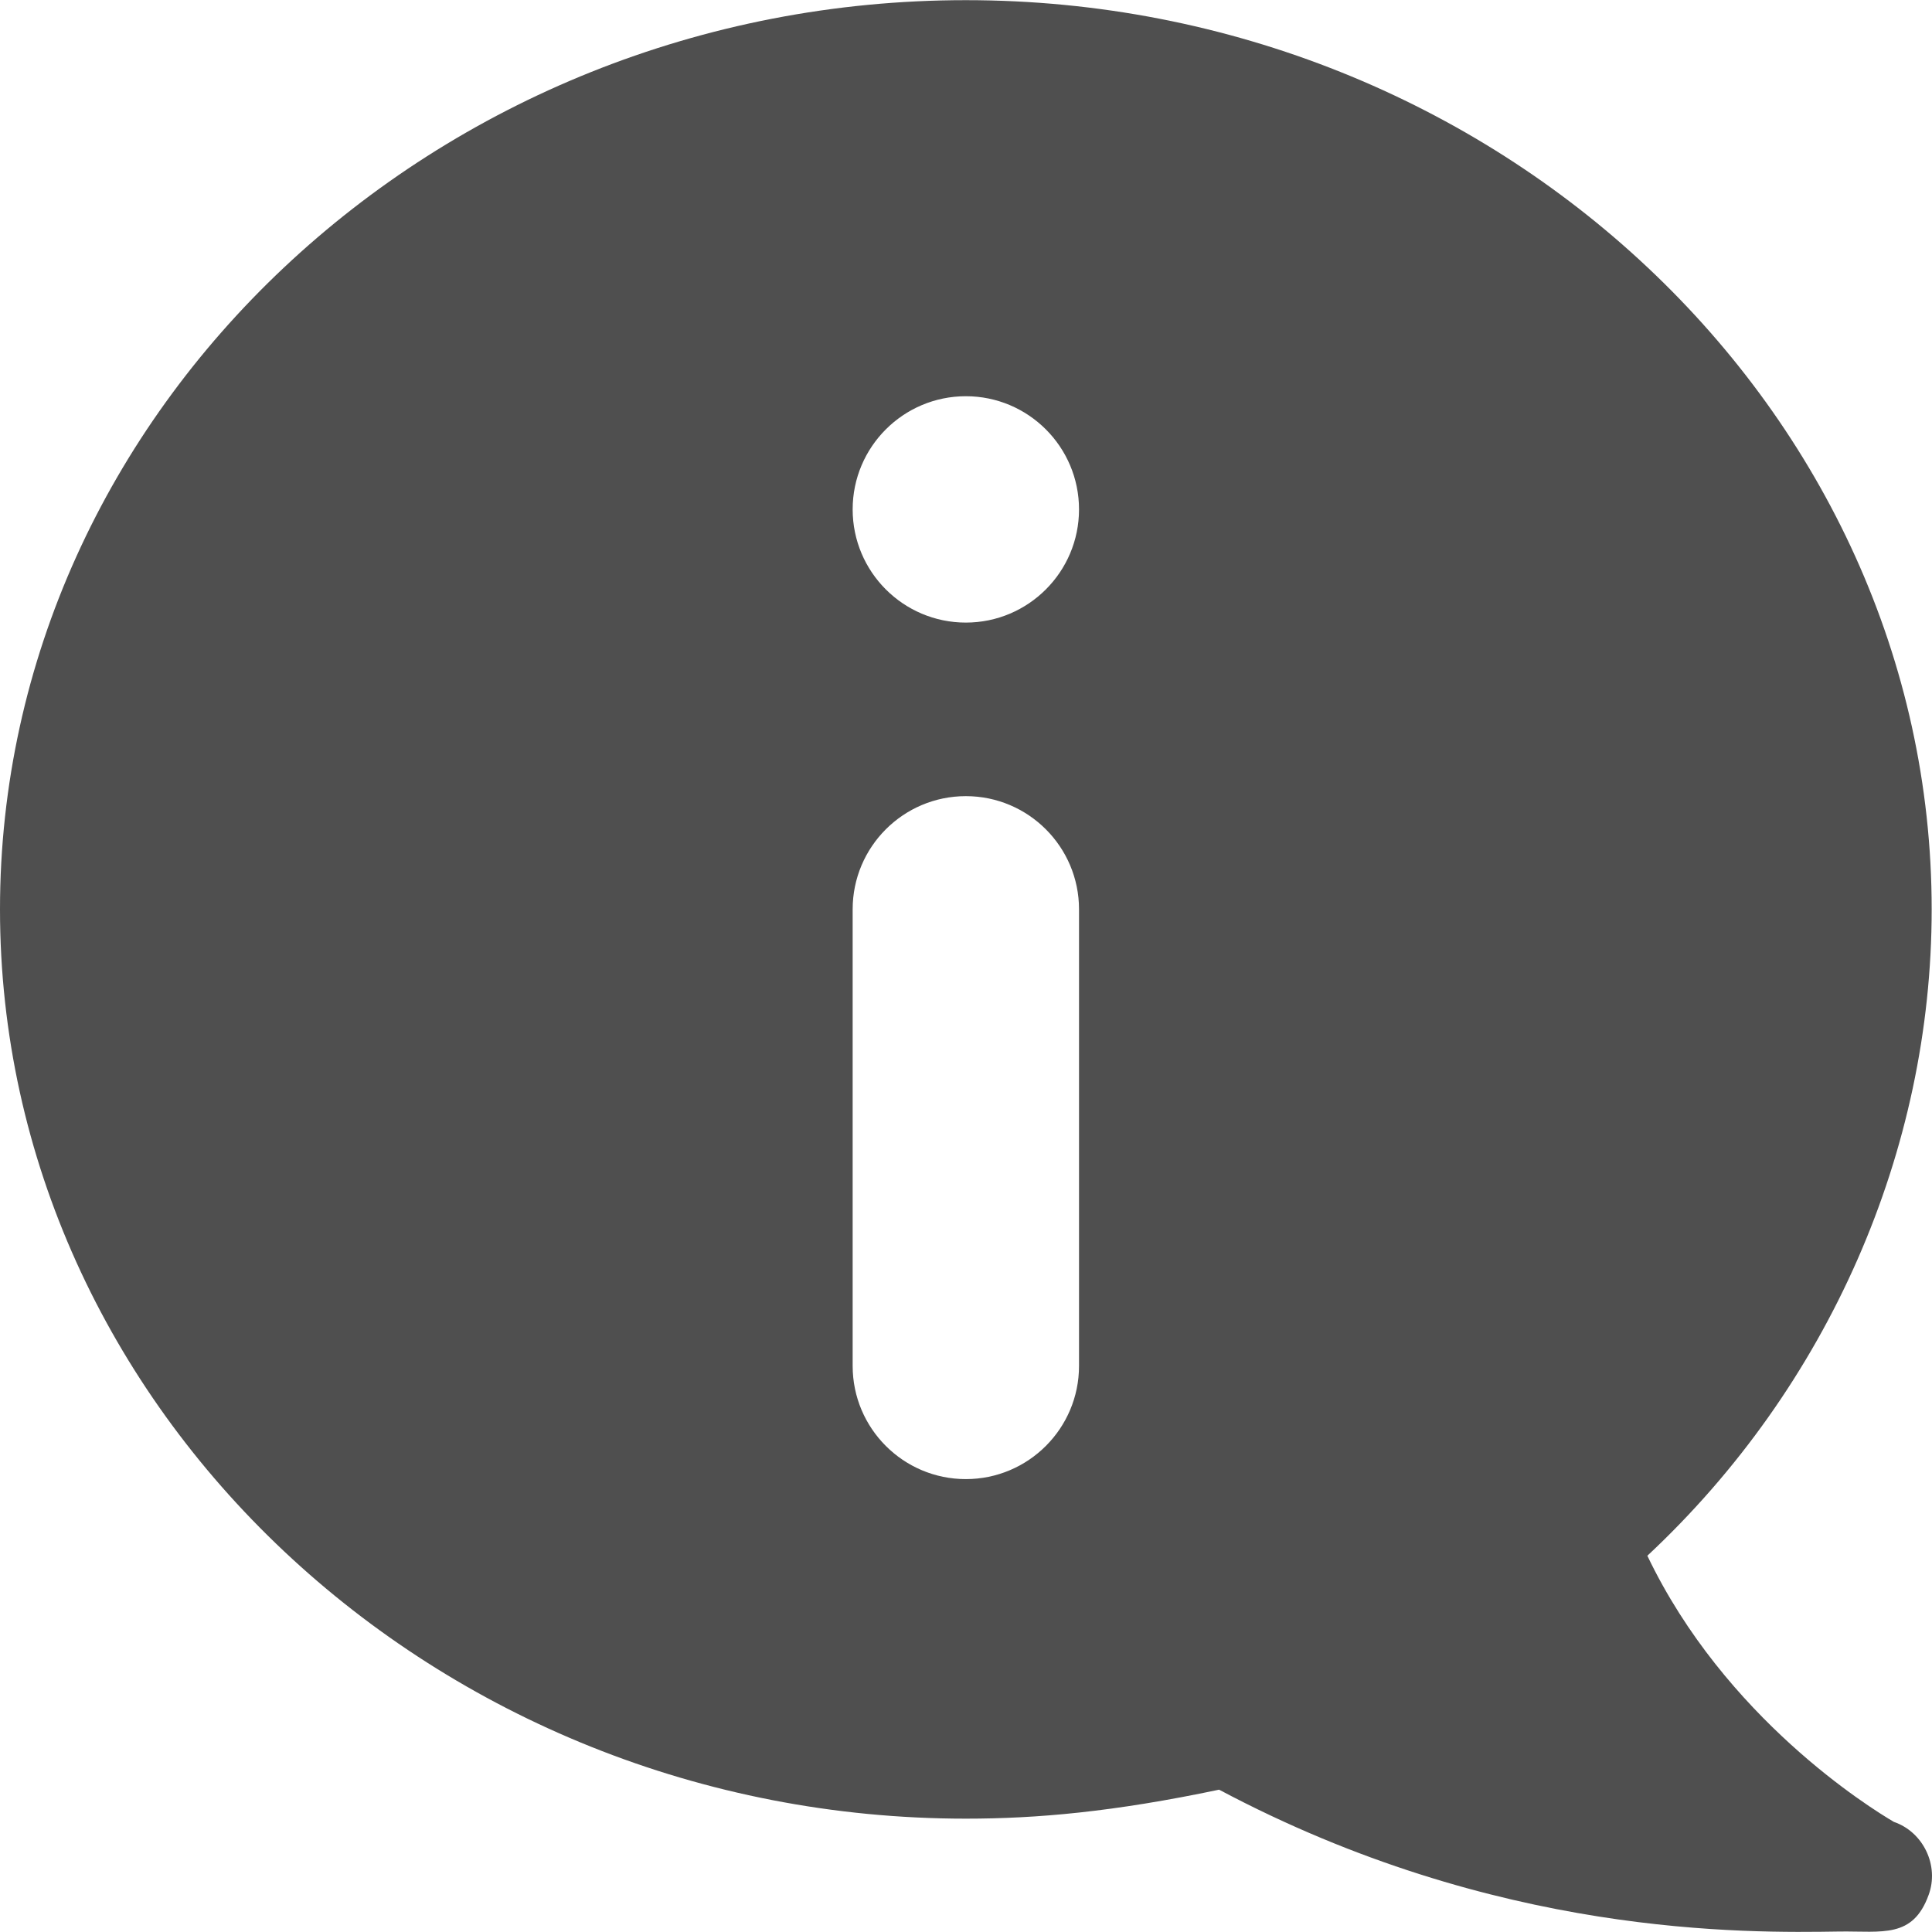<svg width="12" height="12" viewBox="0 0 12 12" fill="none" xmlns="http://www.w3.org/2000/svg">
<g clip-path="url(#clip0_821_19237)">
<path d="M11.763 11.316C11.615 11.229 10.714 10.671 10.232 9.663C11.358 8.611 11.998 7.147 11.998 5.648C11.998 2.547 9.294 0.001 5.999 0.001C2.704 0.001 0 2.547 0 5.648C0 8.749 2.704 11.296 5.999 11.296C6.441 11.296 6.916 11.254 7.572 11.116C9.295 12.032 10.841 12.006 11.429 11.997C11.691 11.994 11.881 12.041 11.979 11.77C12.046 11.589 11.947 11.379 11.763 11.316ZM6.702 8.484C6.702 8.872 6.387 9.187 5.999 9.187C5.611 9.187 5.296 8.872 5.296 8.484V5.648C5.296 5.26 5.611 4.945 5.999 4.945C6.387 4.945 6.702 5.26 6.702 5.648V8.484ZM5.999 3.867C5.611 3.867 5.296 3.552 5.296 3.164C5.296 2.776 5.611 2.461 5.999 2.461C6.387 2.461 6.702 2.776 6.702 3.164C6.702 3.552 6.387 3.867 5.999 3.867Z" fill="#4F4F4F"/>
</g>
<defs>
<clipPath id="clip0_821_19237">
<rect width="12" height="12" fill="white"/>
</clipPath>
</defs>
</svg>
